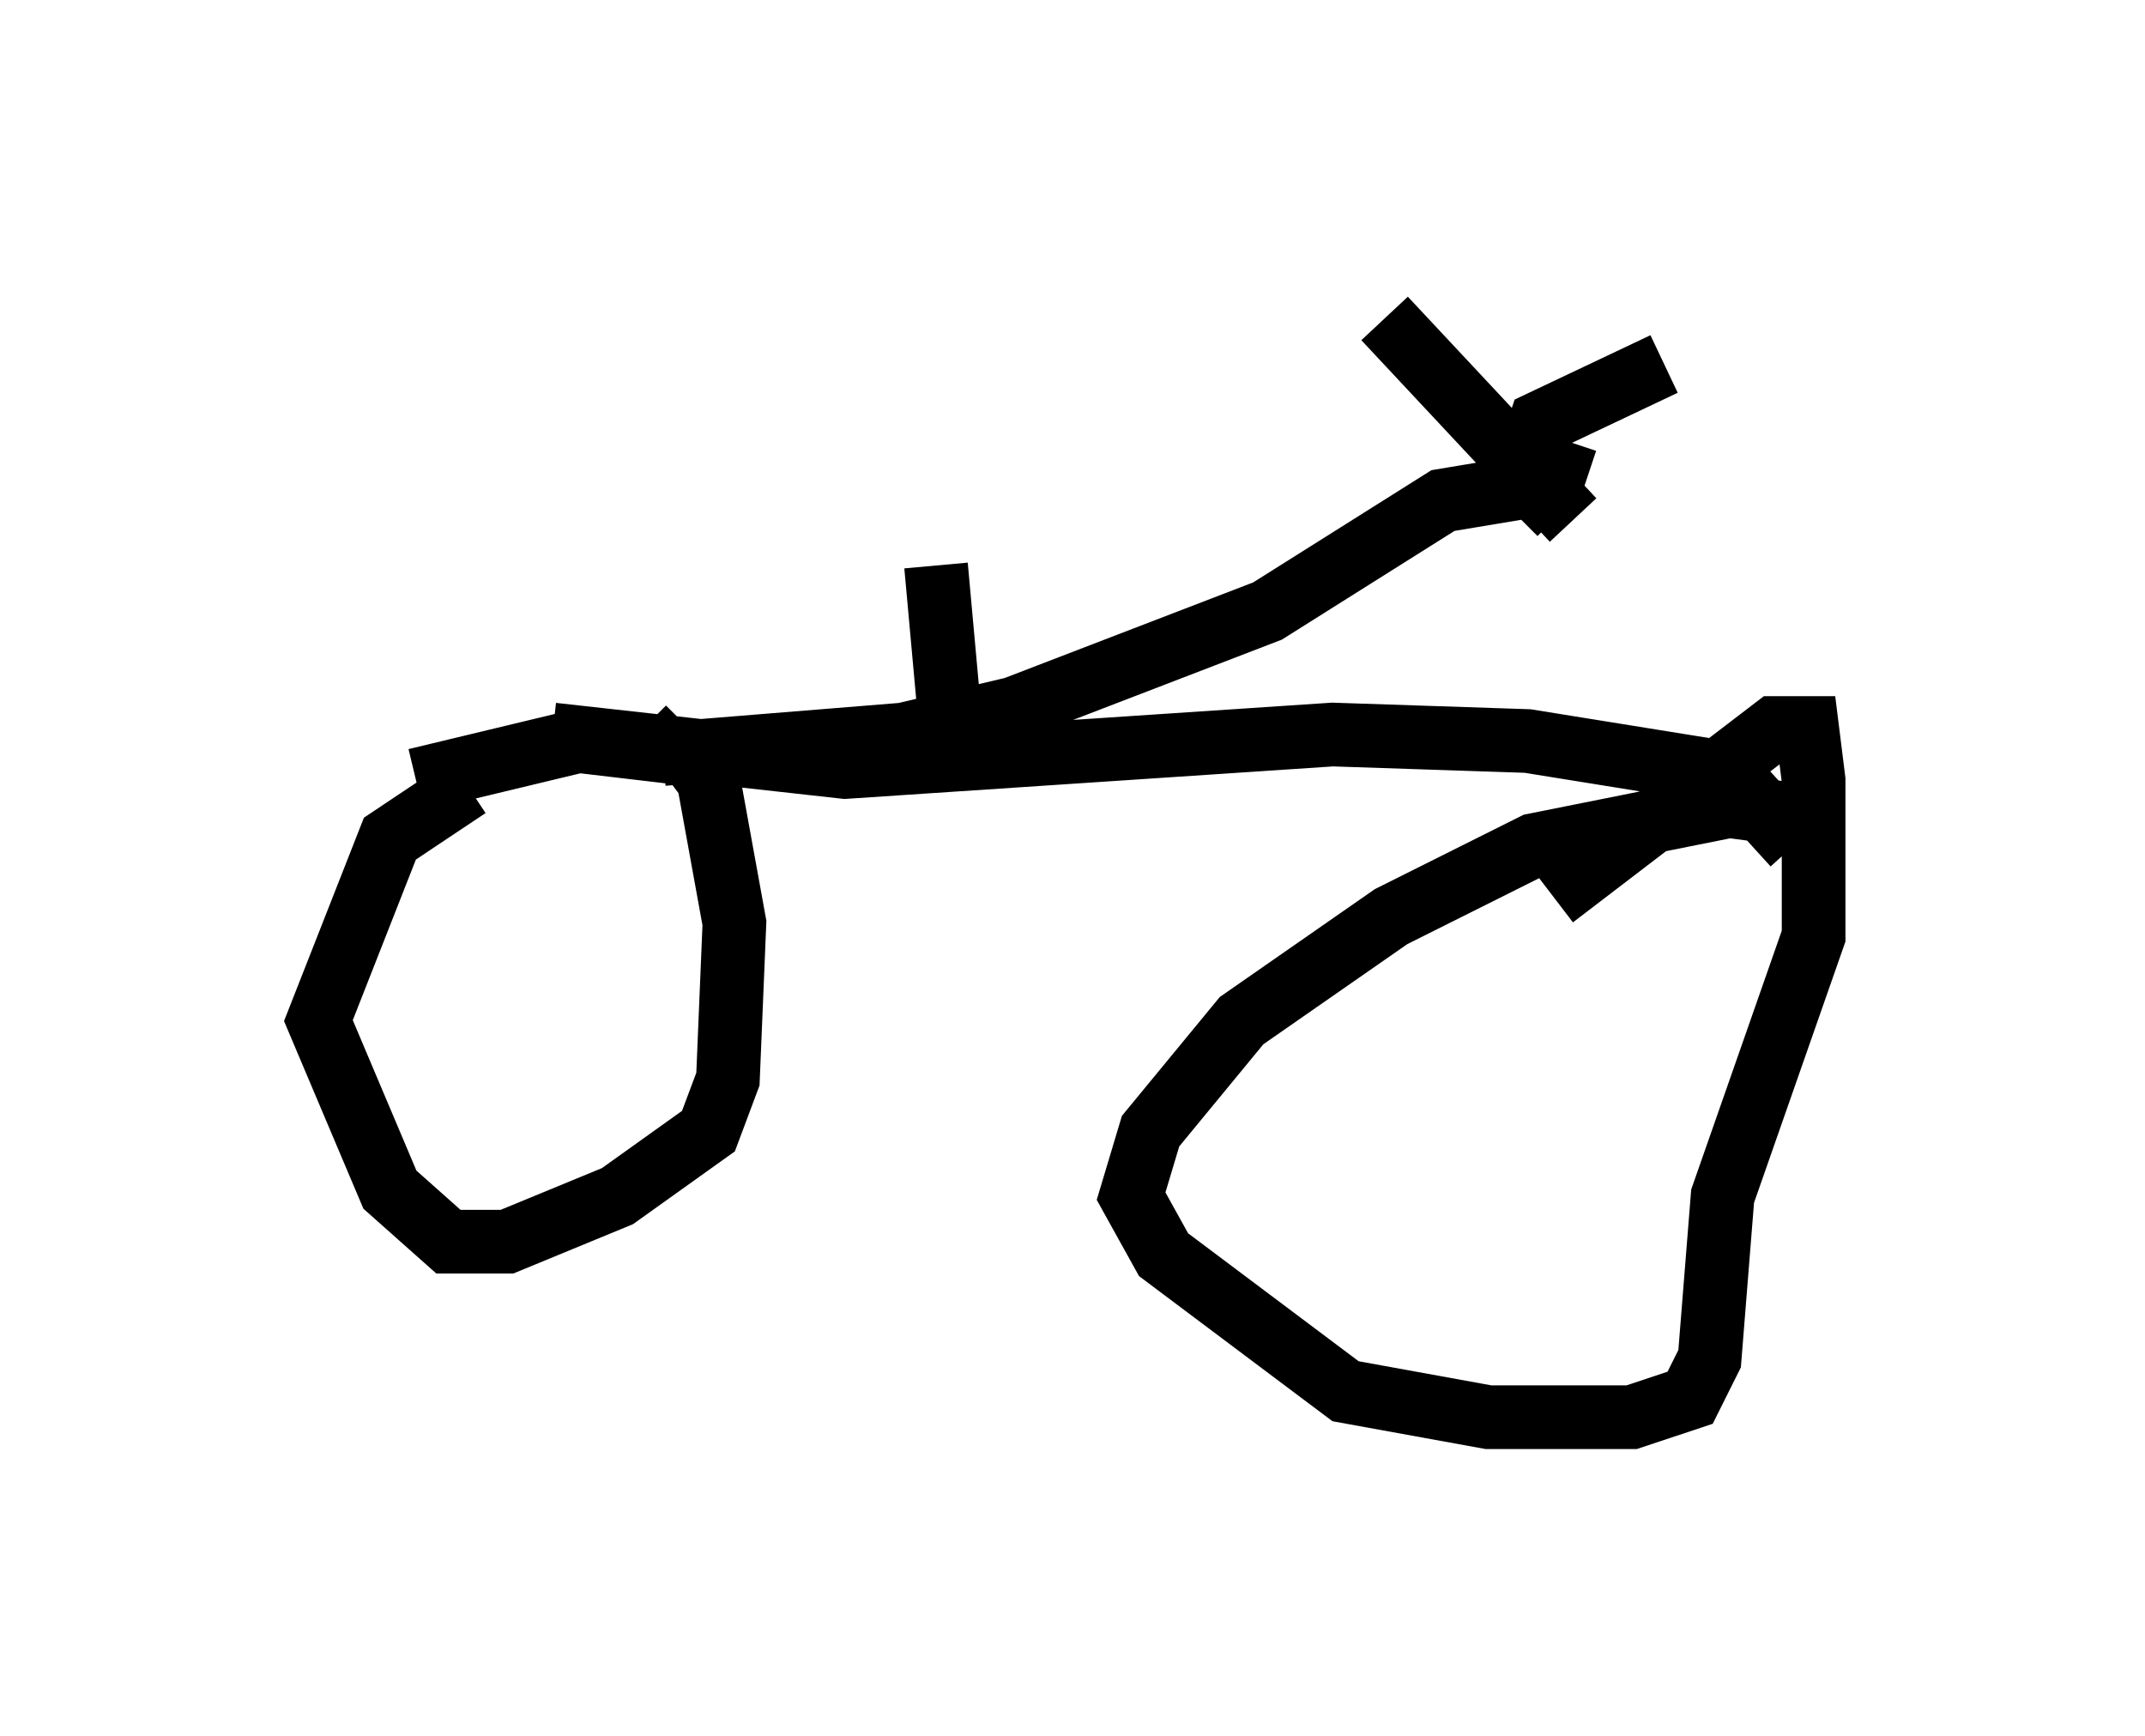 <?xml version="1.0" encoding="utf-8" ?>
<svg baseProfile="full" height="27.252" version="1.1" width="33.684" xmlns="http://www.w3.org/2000/svg" xmlns:ev="http://www.w3.org/2001/xml-events" xmlns:xlink="http://www.w3.org/1999/xlink"><defs /><rect fill="white" height="27.252" width="33.684" x="0" y="0" /><path d="M8.675, 12.35 m-1.327, 0.0 l-1.225, 0.817 -1.123, 2.858 l1.123, 2.654 0.919, 0.817 l0.919, 0.0 1.735, -0.715 l1.429, -1.021 0.306, -0.817 l0.102, -2.45 -0.408, -2.246 l-0.306, -0.408 -1.735, -0.204 l-2.552, 0.613 m2.144, -0.715 l4.594, 0.51 7.656, -0.51 l3.063, 0.102 3.165, 0.51 l1.021, 1.123 m0.51, -0.408 l-1.531, -0.204 -3.063, 0.613 l-2.246, 1.123 -2.348, 1.633 l-1.429, 1.735 -0.306, 1.021 l0.51, 0.919 2.858, 2.144 l2.246, 0.408 2.246, 0.0 l0.919, -0.306 0.306, -0.613 l0.204, -2.552 1.429, -4.083 l0.0, -2.45 -0.102, -0.817 l-0.51, 0.0 -3.471, 2.654 m-14.292, -2.654 l0.204, 0.204 m0.102, 0.204 l3.777, -0.306 1.735, -0.408 l3.981, -1.531 2.756, -1.735 l1.838, -0.306 m0.0, 0.51 l-0.408, -0.408 m0.817, -0.102 l-0.919, -0.306 0.204, -0.613 l1.94, -0.919 m-1.429, 2.45 l-2.96, -3.165 m-6.738, 7.248 l-0.306, -3.369 m0.613, 0.0 " fill="none" stroke="black" stroke-width="1" /></svg>